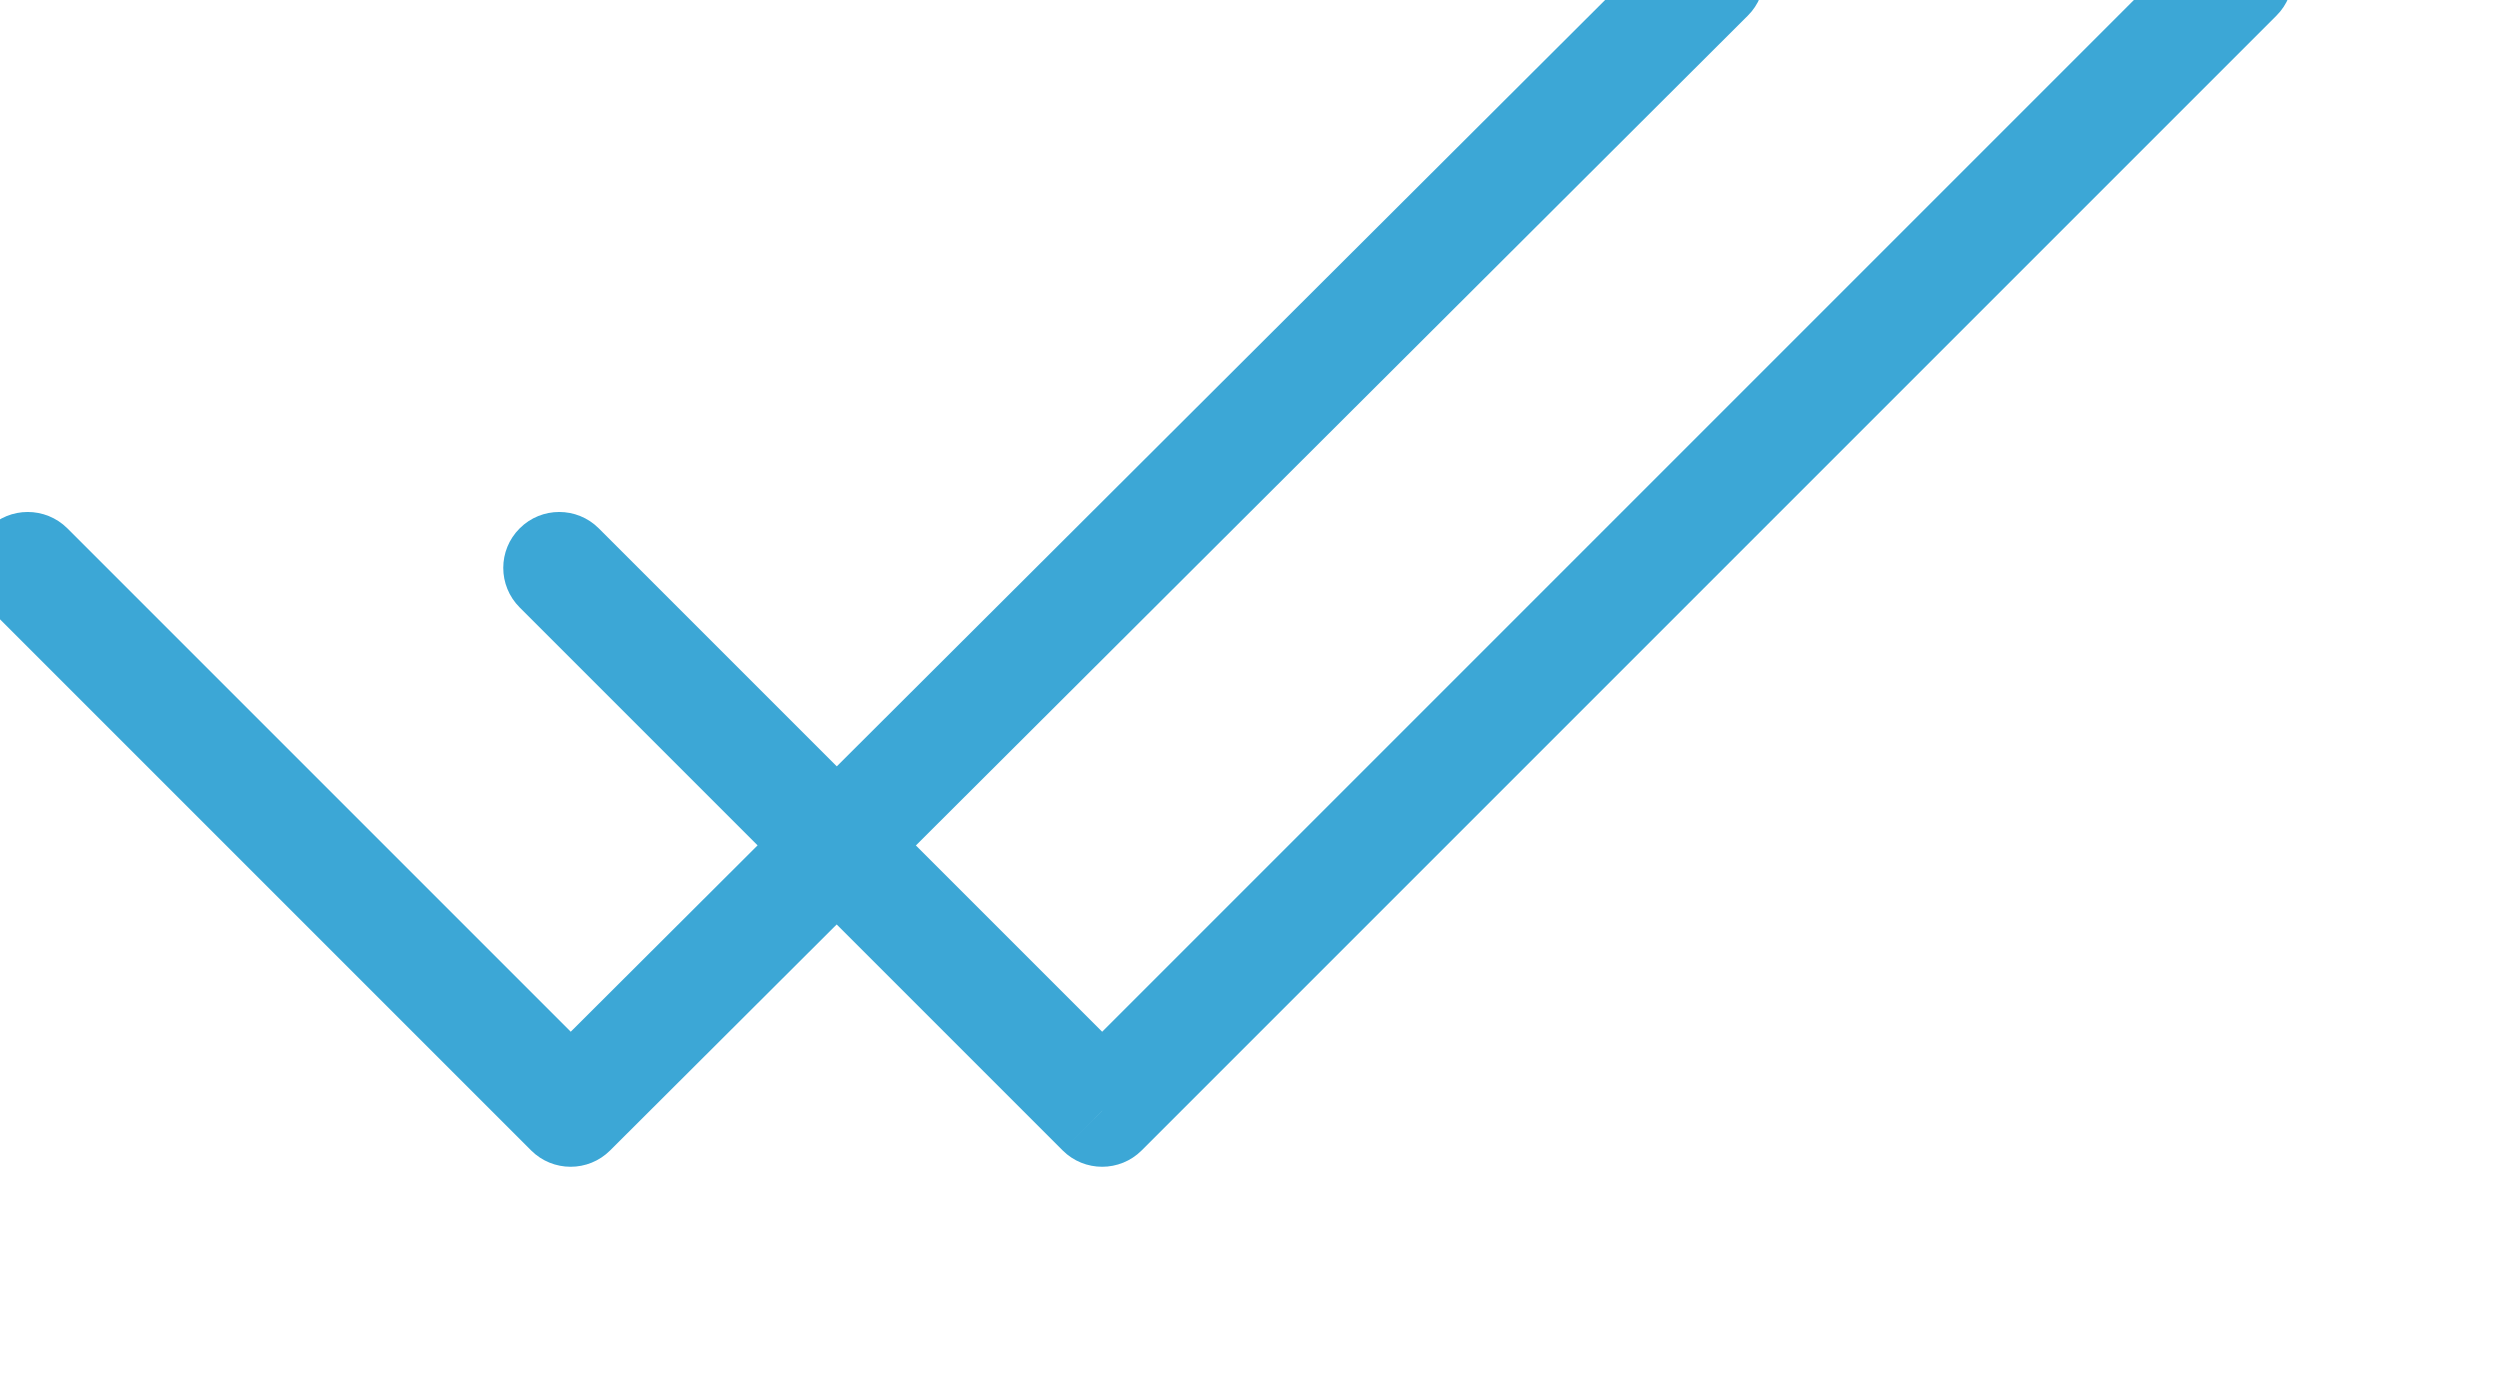 <svg width="18" height="10" viewBox="0 0 18 10" fill="none" xmlns="http://www.w3.org/2000/svg" xmlns:xlink="http://www.w3.org/1999/xlink">
<path d="M0.485,3.804C0.327,3.647 0.072,3.647 -0.085,3.804C-0.242,3.961 -0.242,4.216 -0.085,4.374L0.485,3.804ZM4.109,7.998L3.824,8.283C3.981,8.44 4.236,8.44 4.393,8.283L4.109,7.998ZM12.584,0.113C12.742,-0.044 12.742,-0.299 12.585,-0.456C12.428,-0.614 12.173,-0.614 12.015,-0.457L12.584,0.113ZM-0.085,4.374L3.824,8.283L4.394,7.713L0.485,3.804L-0.085,4.374ZM4.393,8.283L12.584,0.113L12.015,-0.457L3.824,7.713L4.393,8.283Z" fill="#3CA7D6"/>
<path d="M4.311,3.804C4.154,3.647 3.899,3.647 3.742,3.804C3.584,3.961 3.584,4.216 3.742,4.374L4.311,3.804ZM7.936,7.998L7.651,8.283C7.808,8.44 8.063,8.44 8.22,8.283L7.936,7.998ZM16.39,0.113C16.548,-0.044 16.548,-0.299 16.39,-0.457C16.233,-0.614 15.978,-0.614 15.821,-0.457L16.39,0.113ZM3.742,4.374L7.651,8.283L8.22,7.713L4.311,3.804L3.742,4.374ZM8.22,8.283L16.39,0.113L15.821,-0.457L7.651,7.713L8.22,8.283Z" fill="#3CA7D6"/>
</svg>
